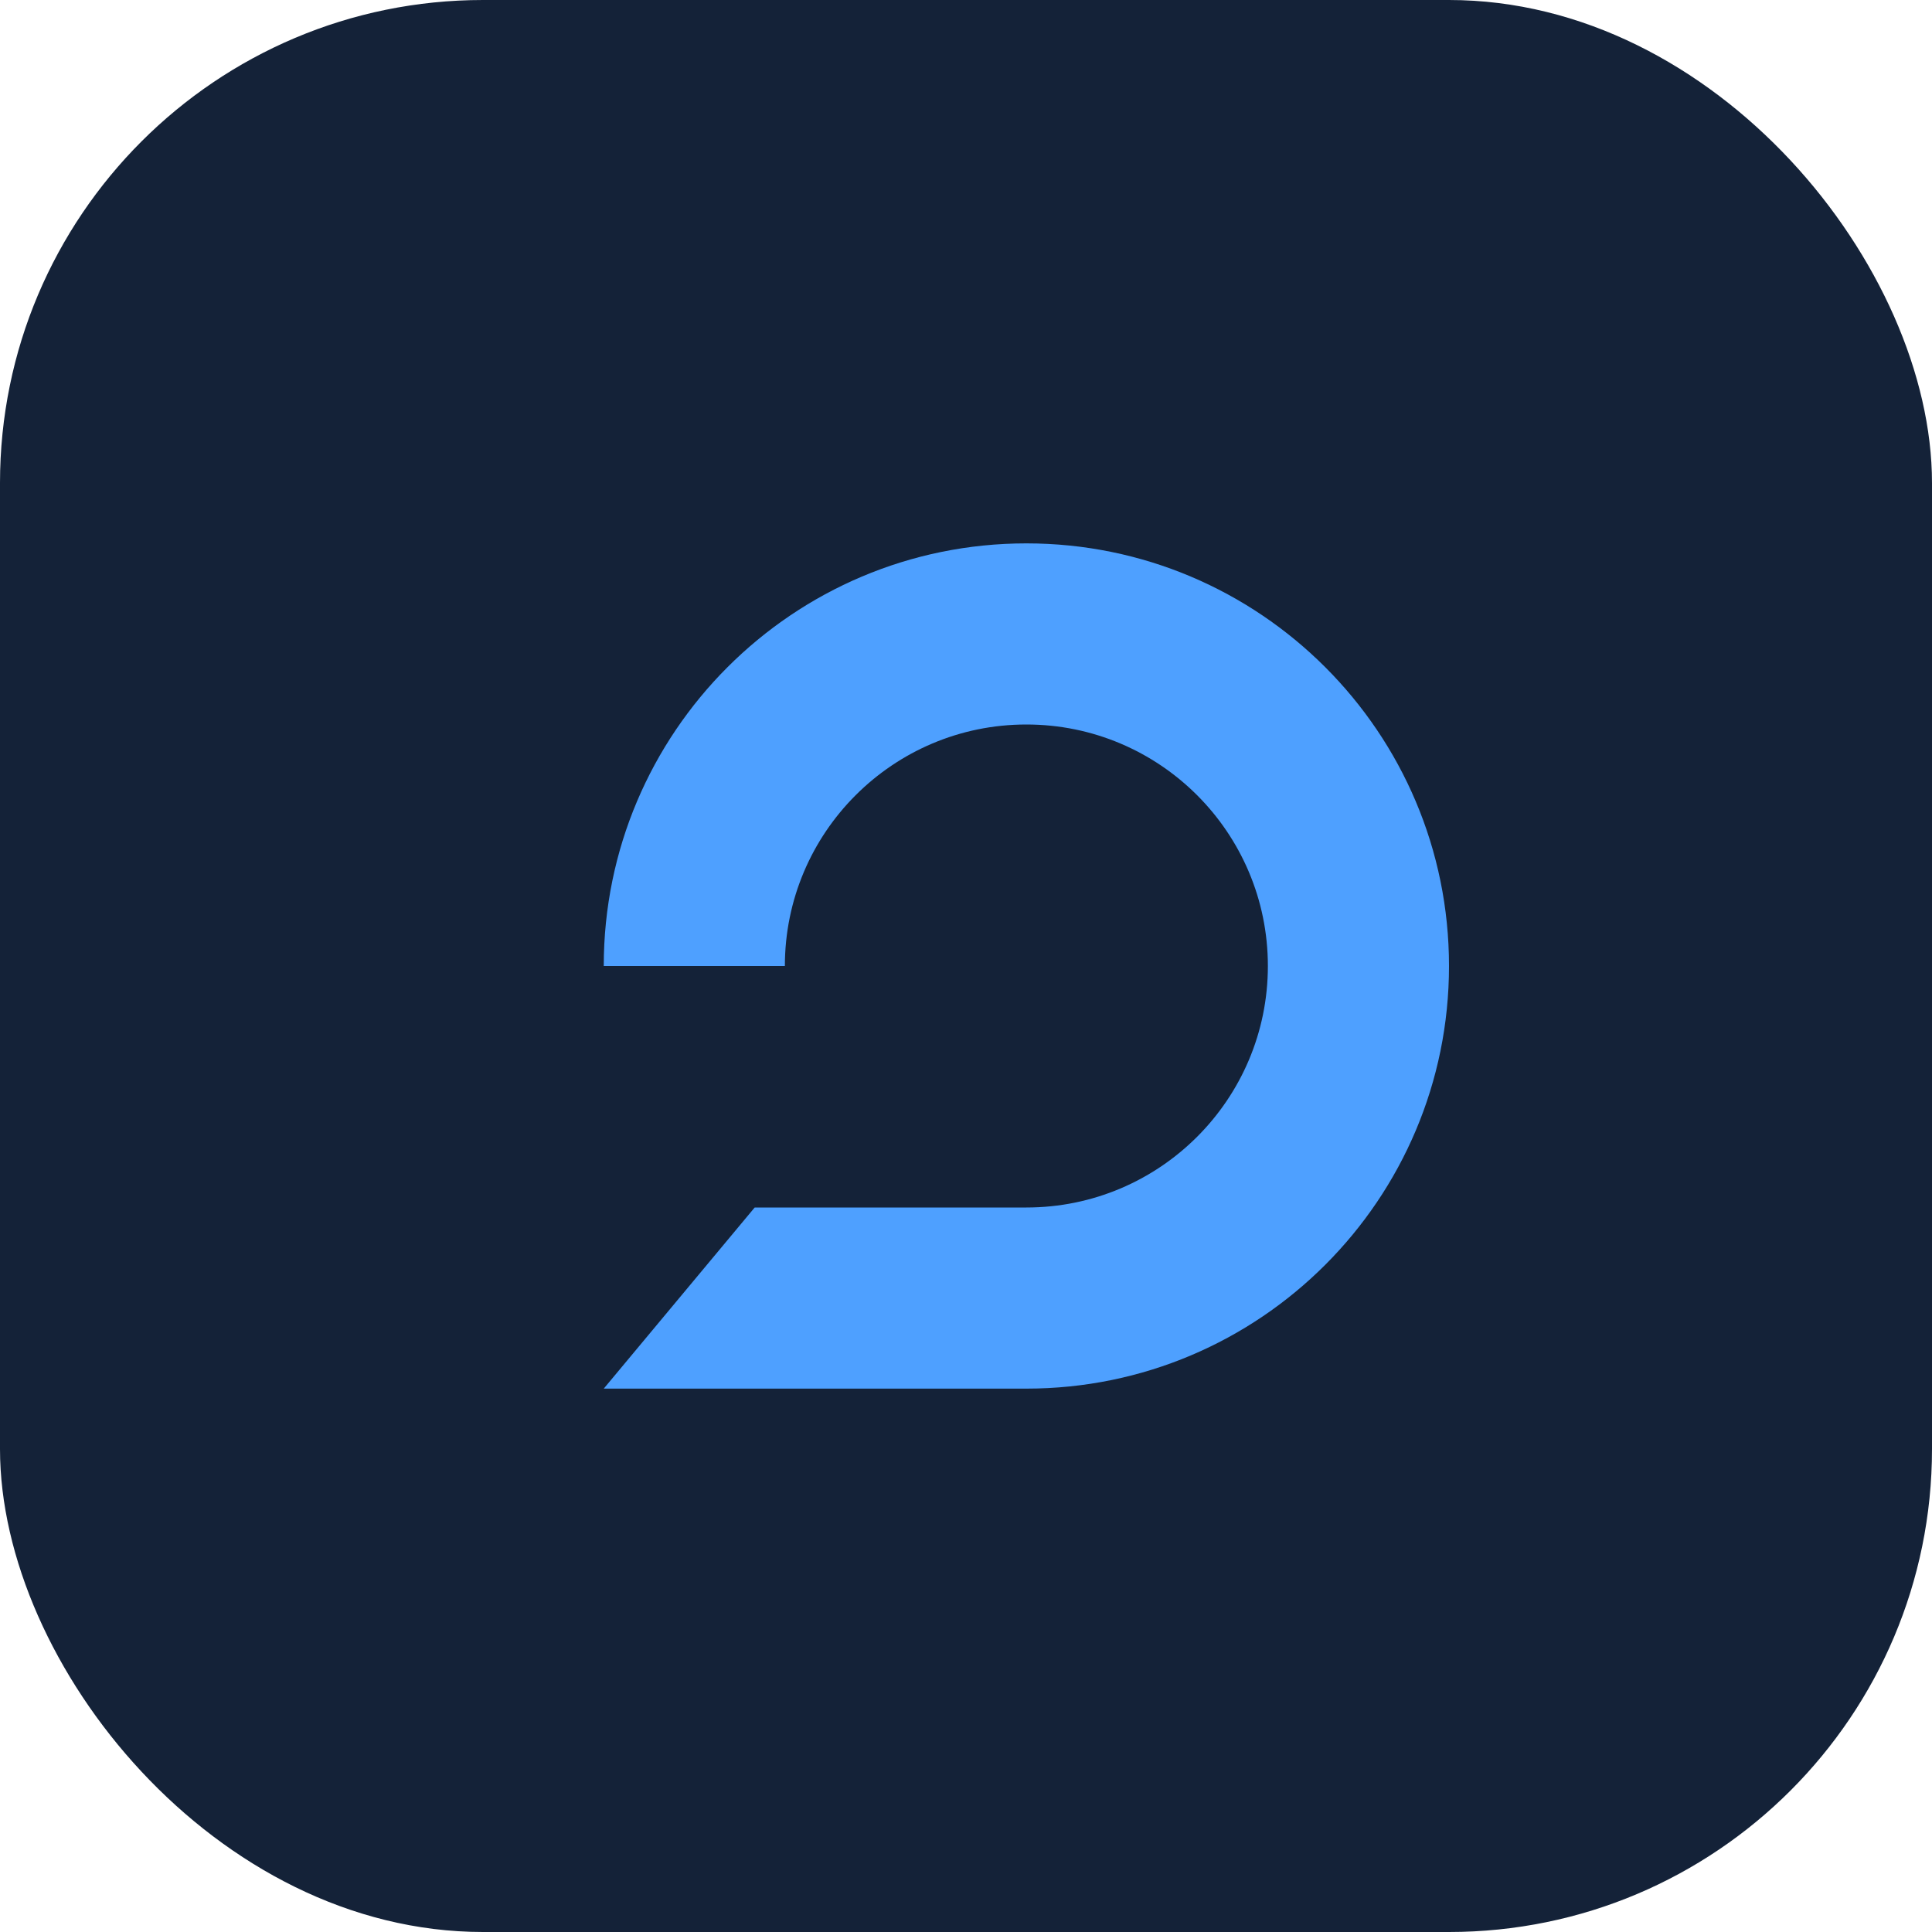 <svg width="64" height="64" viewBox="0 0 64 64" fill="none" xmlns="http://www.w3.org/2000/svg">
  <rect width="64" height="64" rx="16" fill="#142238" />
  <path
    d="M20 32C20 24.268 26.268 18 34 18C41.732 18 48 24.268 48 32C48 39.732 41.732 46 34 46H20L25 40H34C38.418 40 42 36.418 42 32C42 27.582 38.418 24 34 24C29.582 24 26 27.582 26 32H20Z"
    fill="#4EA0FF"
  />
</svg>
